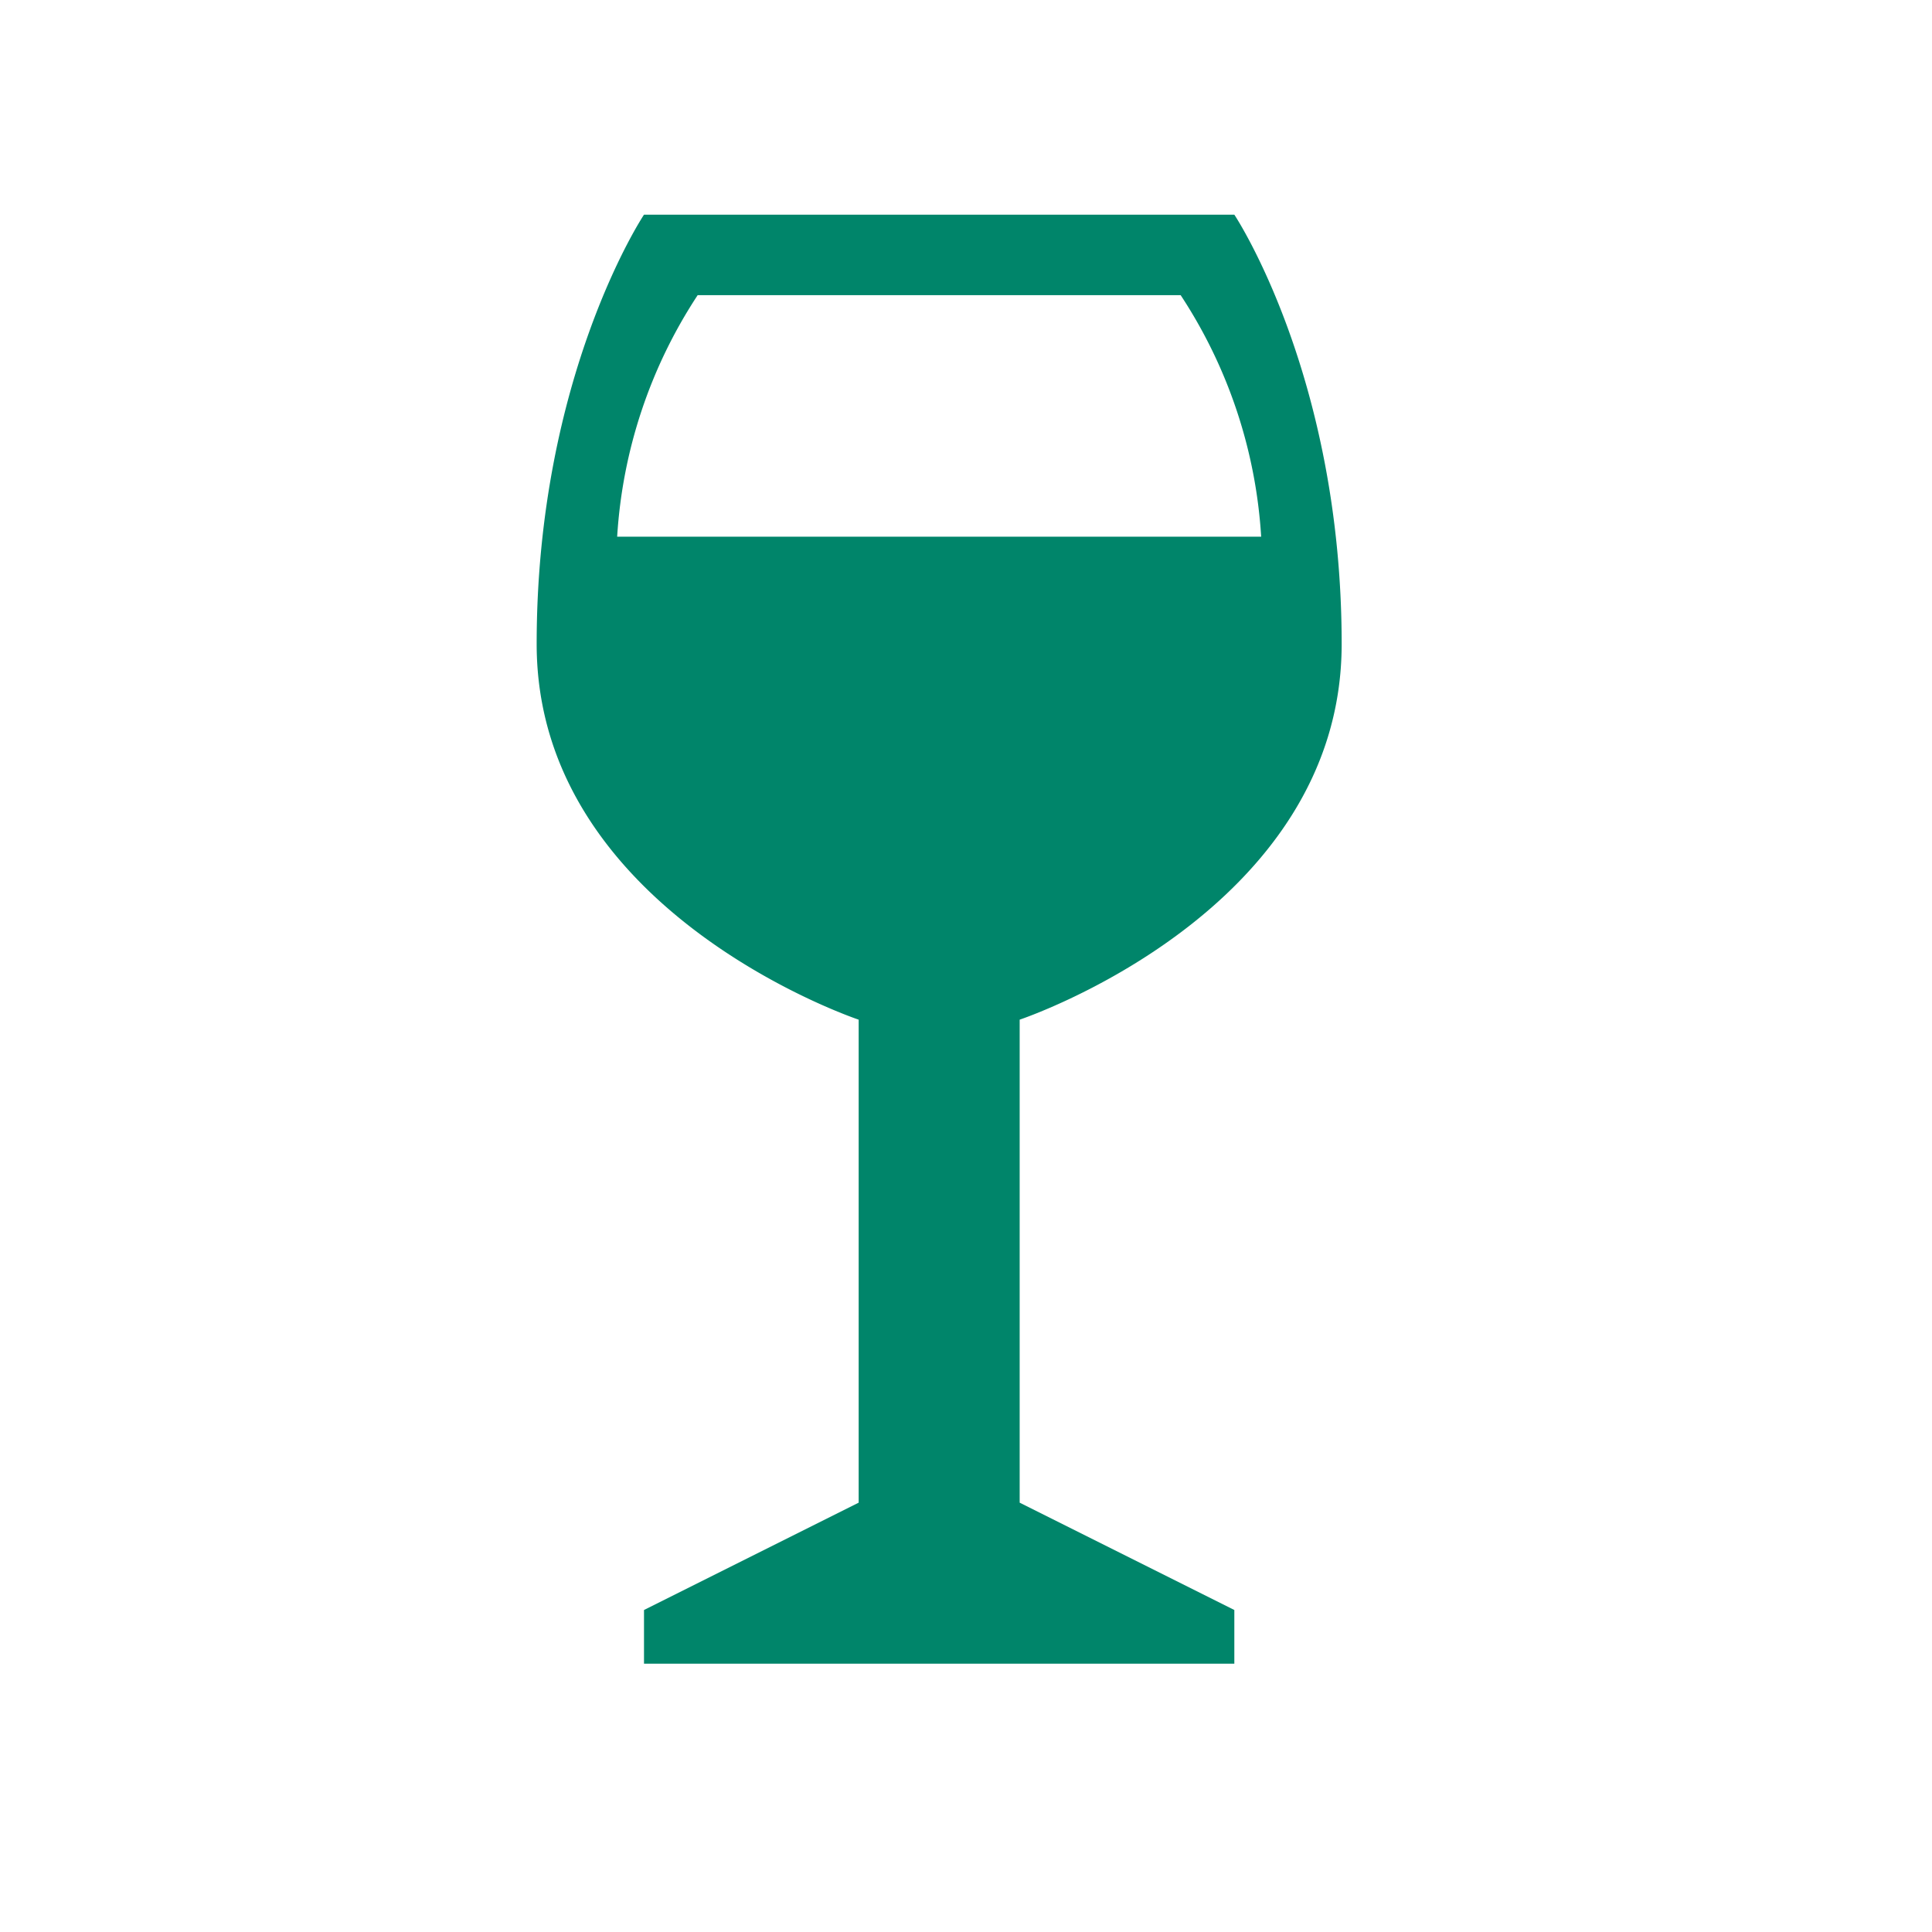 <svg xmlns="http://www.w3.org/2000/svg" viewBox="0 0 108 108">
  <title>wine</title>
  <g id="Layer_2" data-name="Layer 2">
    <g id="Icons">
      <g>
        <circle cx="54" cy="54" r="54" style="fill: #fff;opacity: 0"/>
        <path d="M75,36c0-15-6-24-6-24H36s-6,9-6,24S48,57,48,57V84L36,90v3H69V90L57,84V57S75,51,75,36ZM66,16.5A27.62,27.62,0,0,1,70.5,30h-36A27.62,27.62,0,0,1,39,16.5Z" style="fill: #00856a"/>
      </g>
    </g>
  </g>
</svg>
